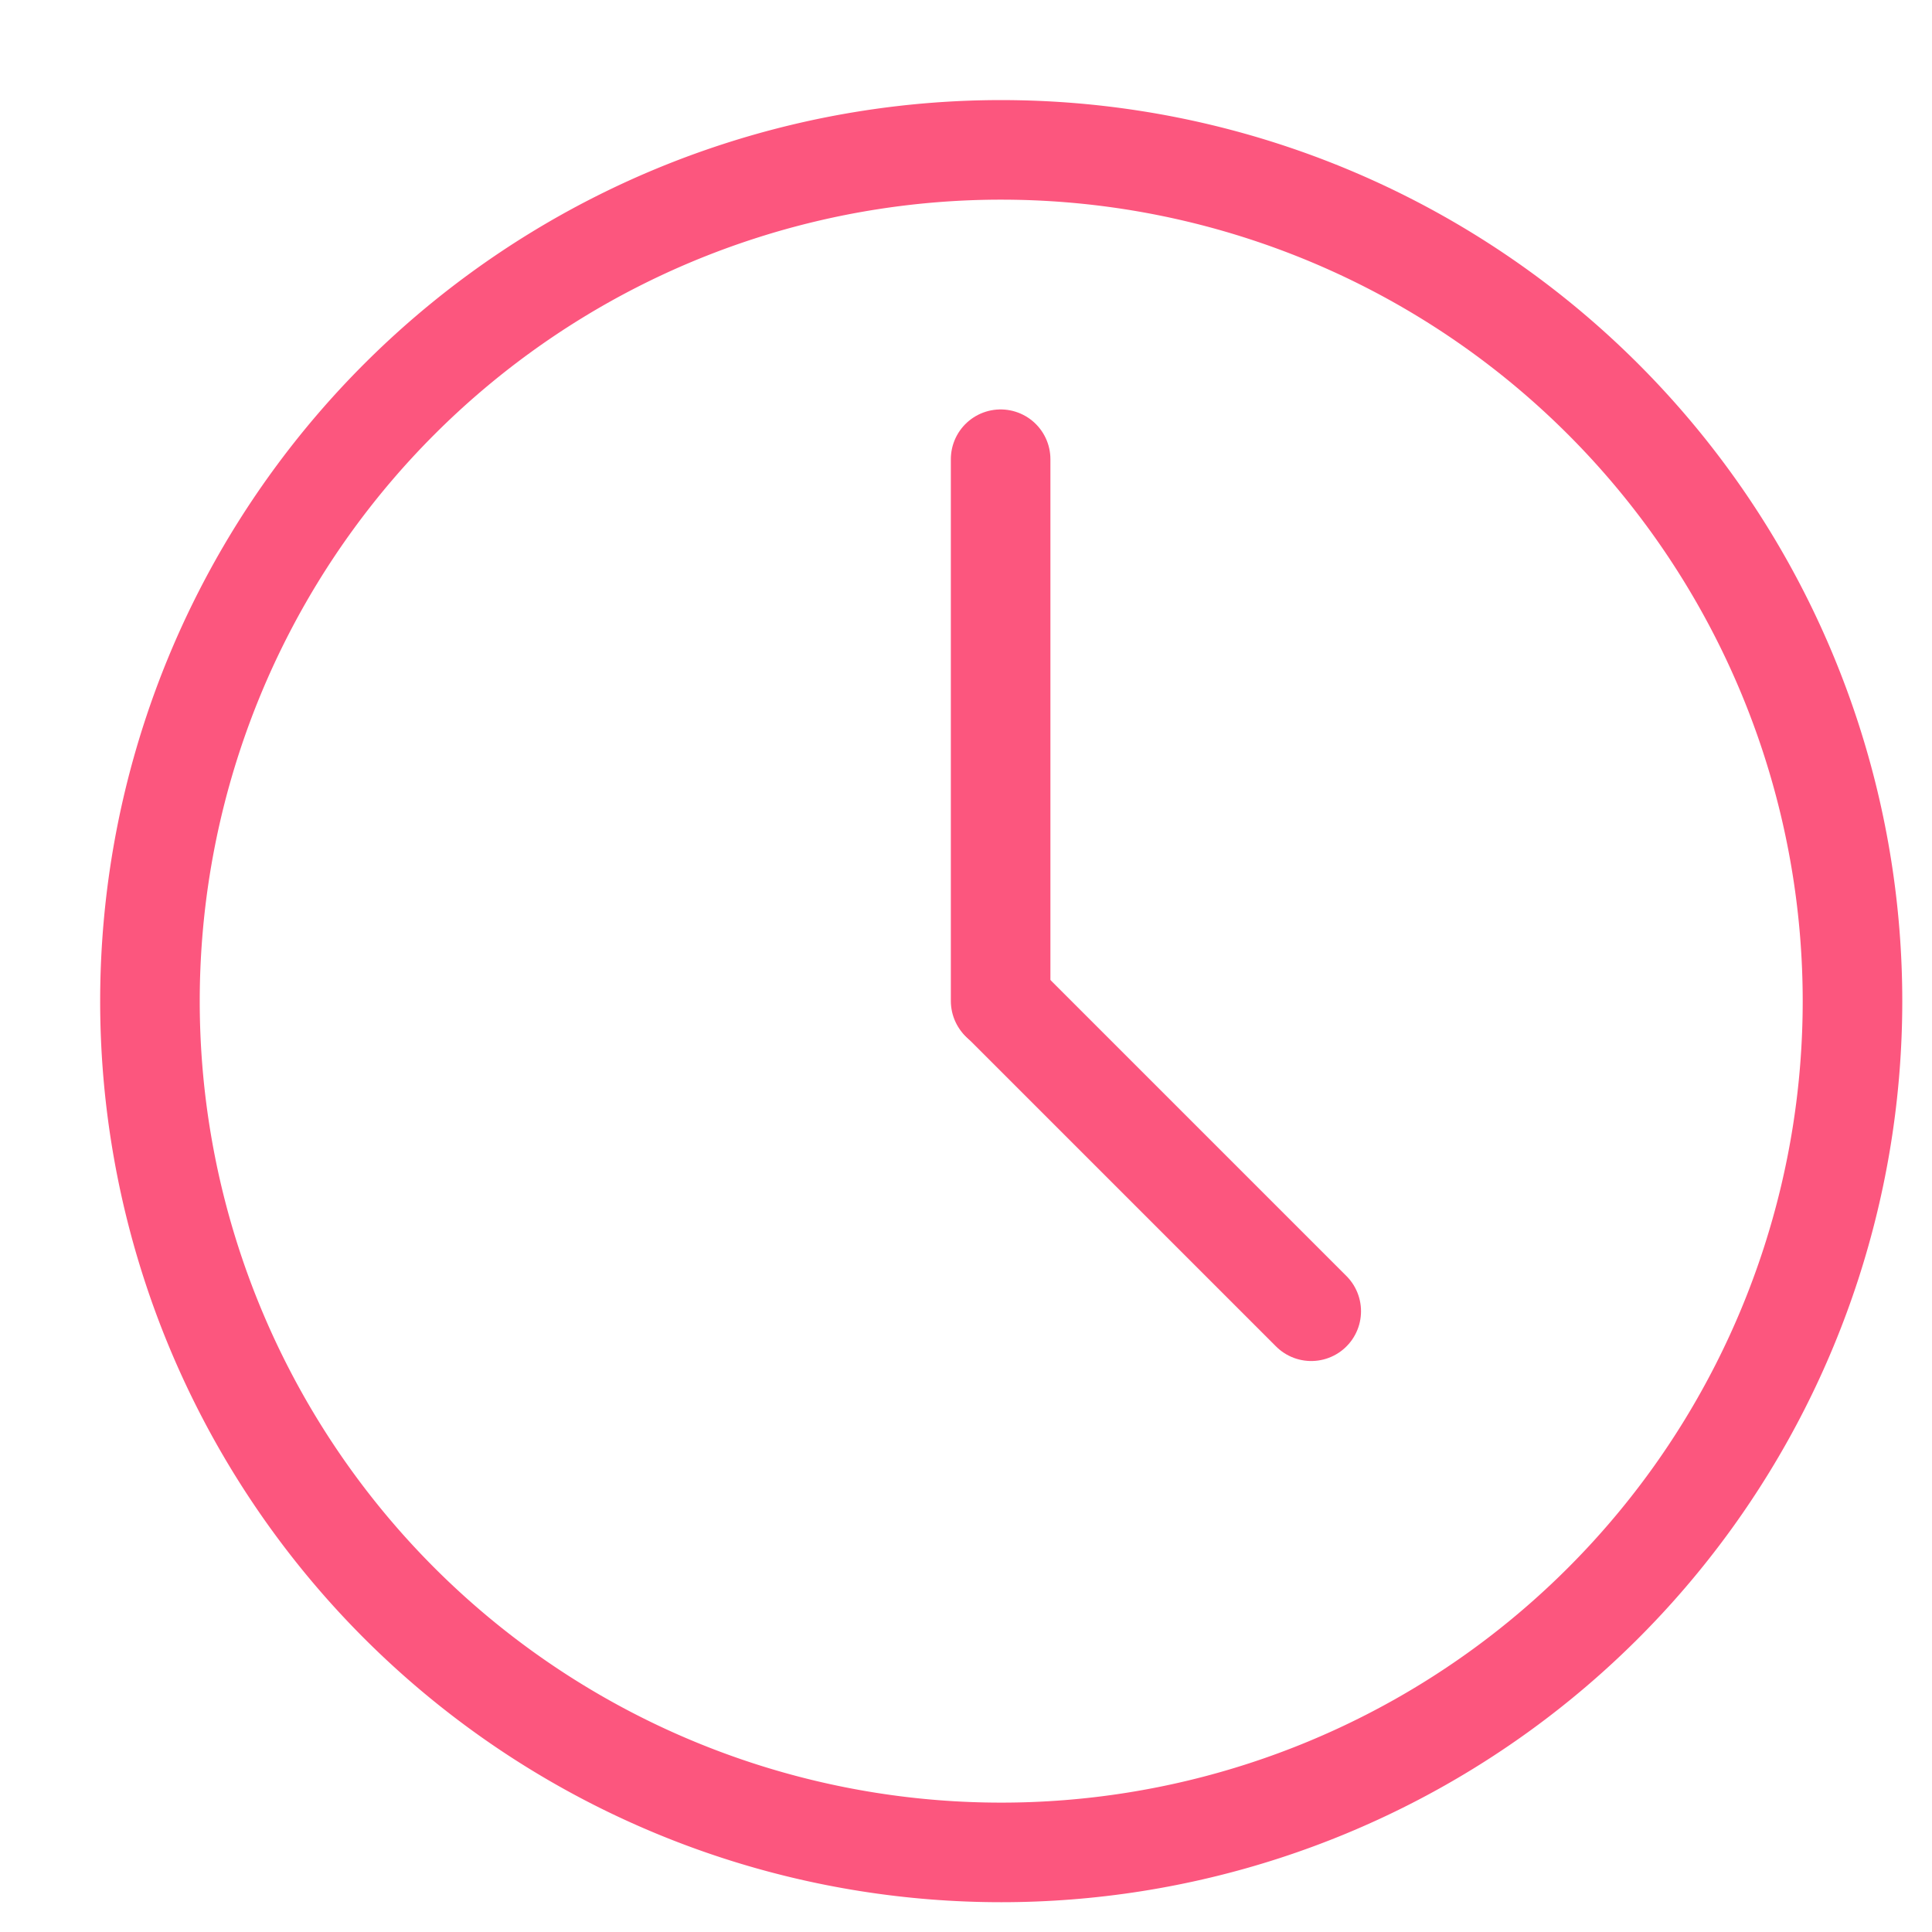 <svg xmlns="http://www.w3.org/2000/svg" width="13" height="13" viewBox="0 0 13 13"><g><g><path fill="none" stroke="#fc567e" stroke-linecap="round" stroke-linejoin="round" stroke-miterlimit="50" stroke-width=".67" d="M12.465 6.737a5.728 5.728 0 1 1-11.456-.001 5.728 5.728 0 0 1 11.456.001z"/></g><g><path fill="none" stroke="#fc567e" stroke-linecap="round" stroke-linejoin="round" stroke-miterlimit="50" stroke-width=".67" d="M6.733 6.735V3.09"/></g><g><path fill="none" stroke="#fc567e" stroke-linecap="round" stroke-linejoin="round" stroke-miterlimit="50" stroke-width=".67" d="M6.74 6.74l2.083 2.083"/></g></g></svg>